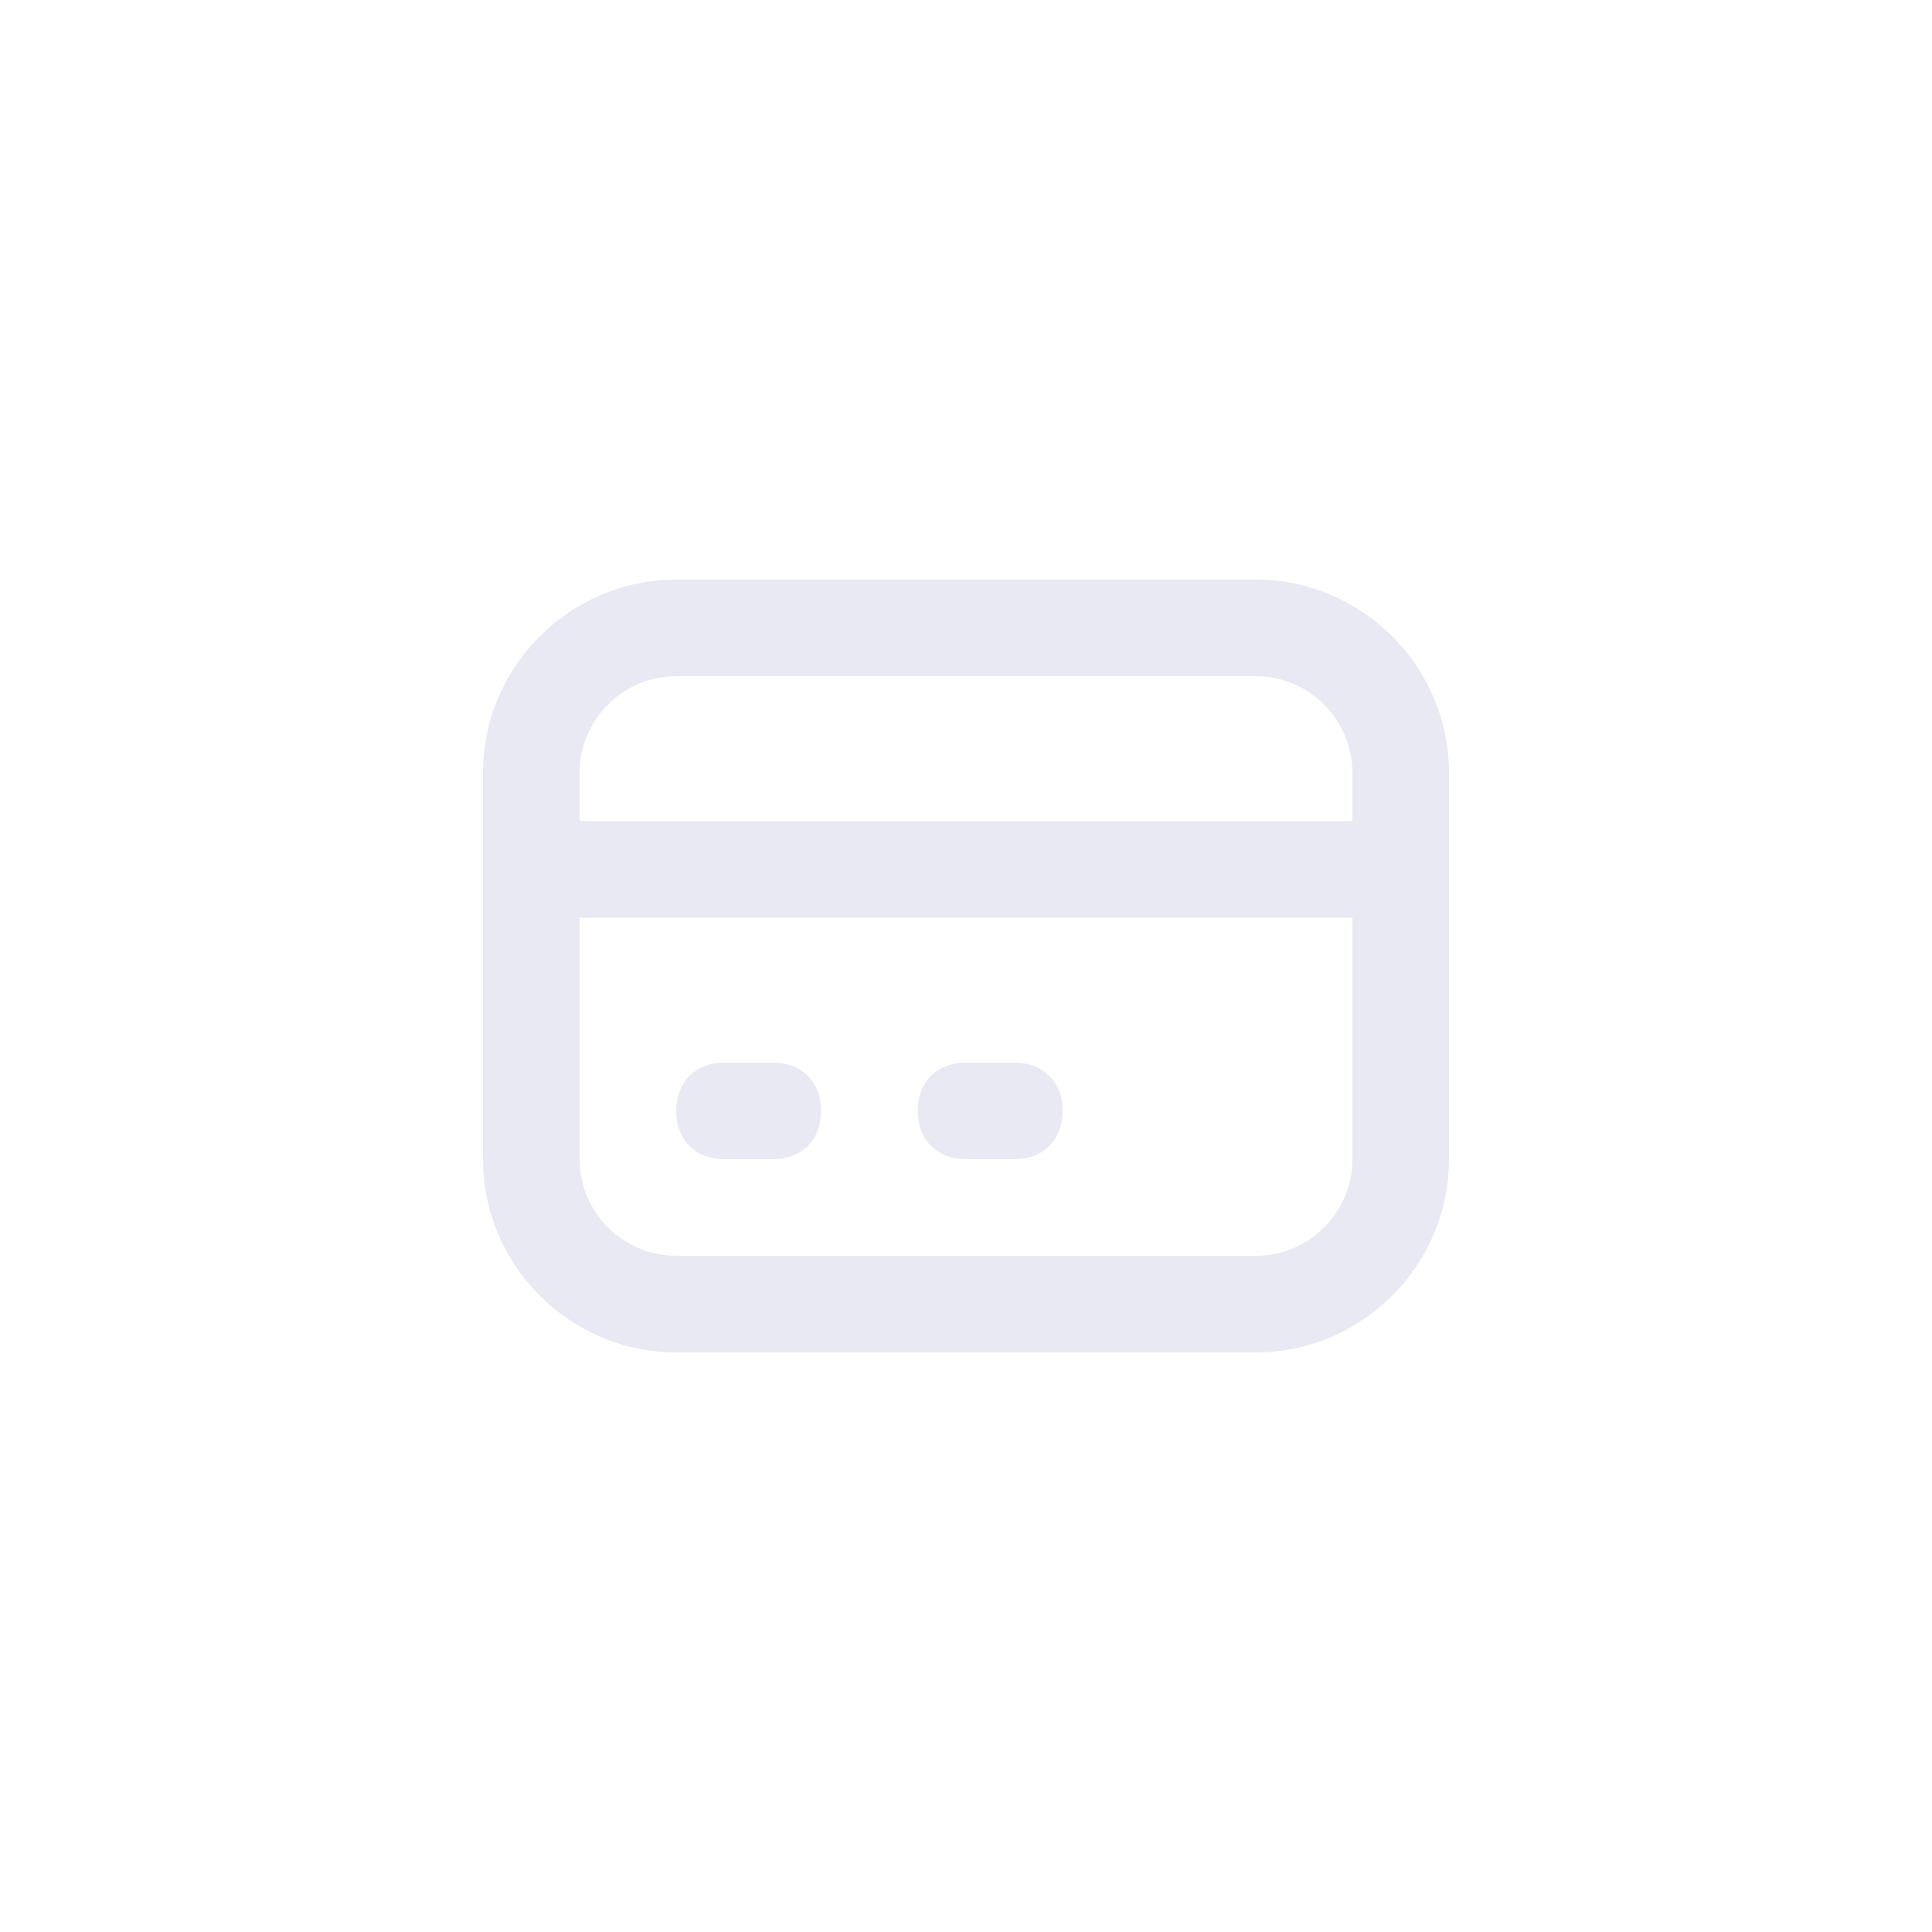 <?xml version="1.0" encoding="utf-8"?>
<!-- Generator: Adobe Illustrator 25.0.1, SVG Export Plug-In . SVG Version: 6.00 Build 0)  -->
<svg version="1.1" id="Layer_1" xmlns="http://www.w3.org/2000/svg" xmlns:xlink="http://www.w3.org/1999/xlink" x="0px" y="0px"
	 viewBox="0 0 40 40" style="enable-background:new 0 0 40 40;" xml:space="preserve">
<style type="text/css">
	.st0{fill:none;}
	.st1{fill:#E8E9F3;}
</style>
<rect class="st0" width="40" height="40"/>
<path class="st1" d="M26,28H14c-2.2,0-4-1.8-4-4v-8c0-2.2,1.8-4,4-4h12c2.2,0,4,1.8,4,4v8C30,26.2,28.2,28,26,28z M12,19v5
	c0,1.1,0.9,2,2,2h12c1.1,0,2-0.9,2-2v-5H12z M12,17h16v-1c0-1.1-0.9-2-2-2H14c-1.1,0-2,0.9-2,2V17z M21,24h-1c-0.6,0-1-0.4-1-1
	s0.4-1,1-1h1c0.6,0,1,0.4,1,1S21.6,24,21,24z M16,24h-1c-0.6,0-1-0.4-1-1s0.4-1,1-1h1c0.6,0,1,0.4,1,1S16.6,24,16,24z"/>
</svg>
